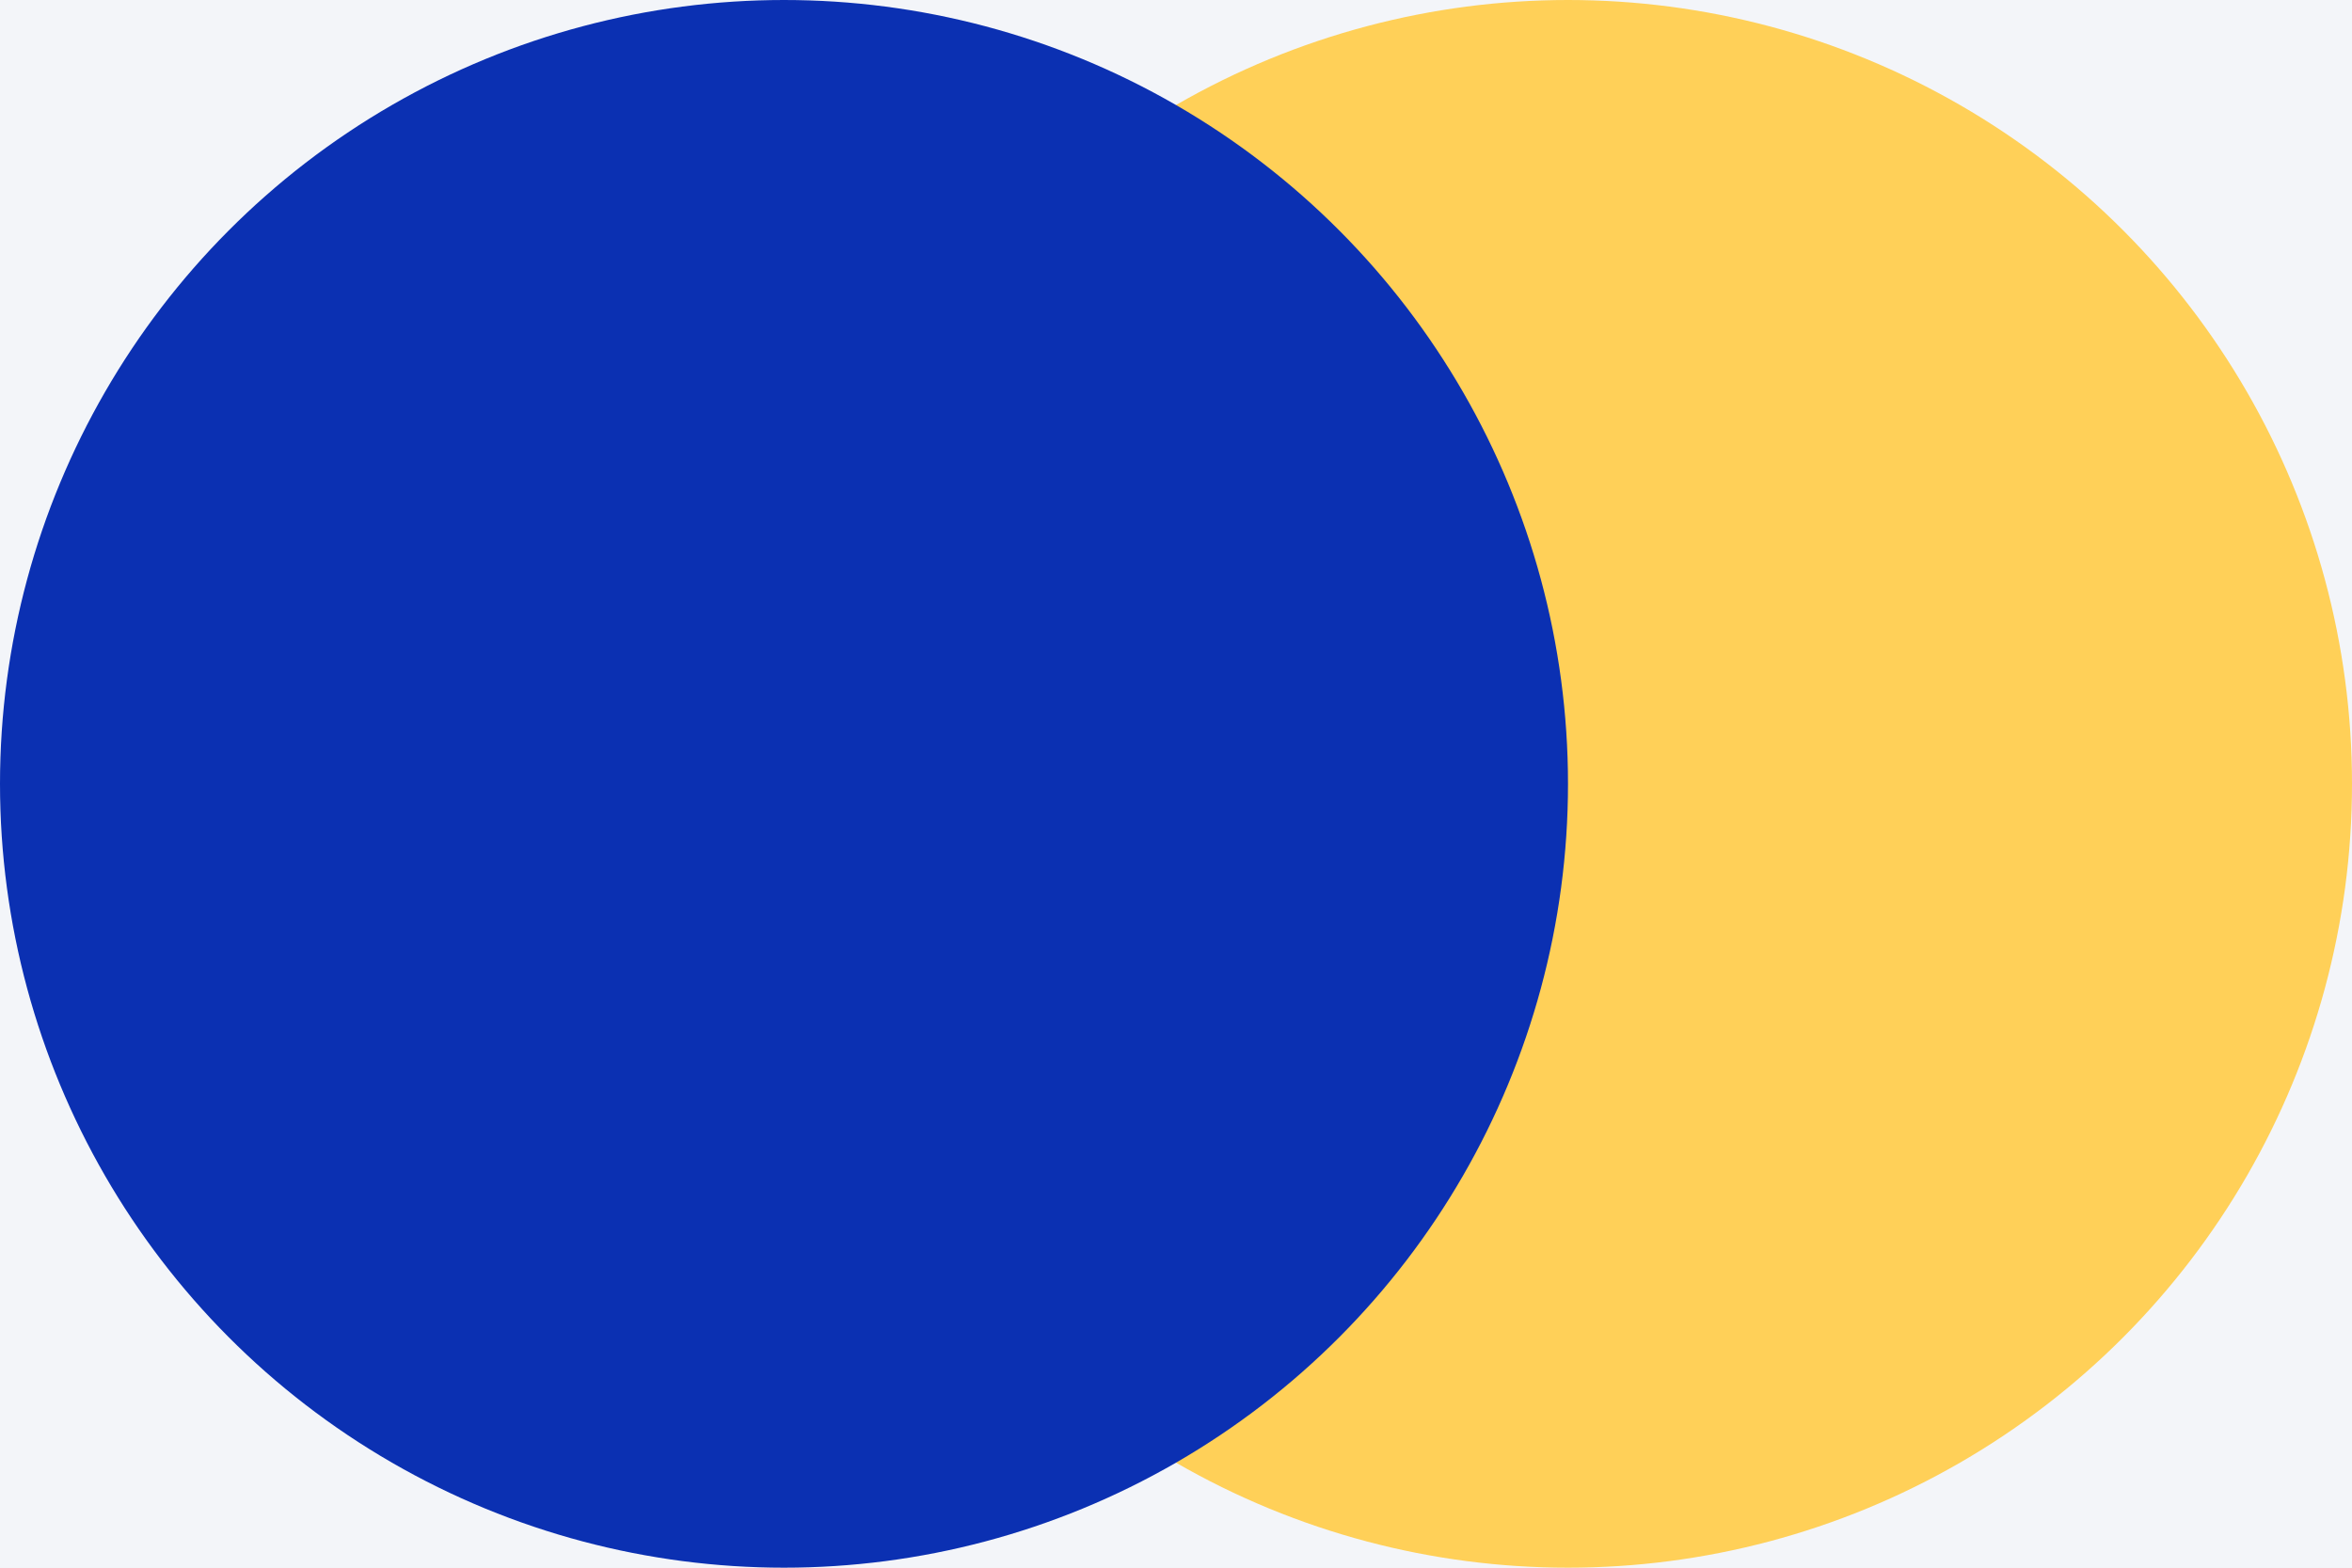 <svg width="36" height="24" viewBox="0 0 36 24" fill="none" xmlns="http://www.w3.org/2000/svg">
<rect width="36" height="24" fill="#F0F0F0"/>
<g clip-path="url(#clip0_19476_124535)">
<rect x="-24" y="-52" width="360" height="642" rx="40" fill="#F3F5F9"/>
<circle cx="24" cy="12" r="12" fill="#FFD058"/>
<circle cx="12" cy="12" r="12" fill="#0B30B2"/>
</g>
<defs>
<clipPath id="clip0_19476_124535">
<rect x="-24" y="-52" width="360" height="642" rx="40" fill="white"/>
</clipPath>
</defs>
</svg>
